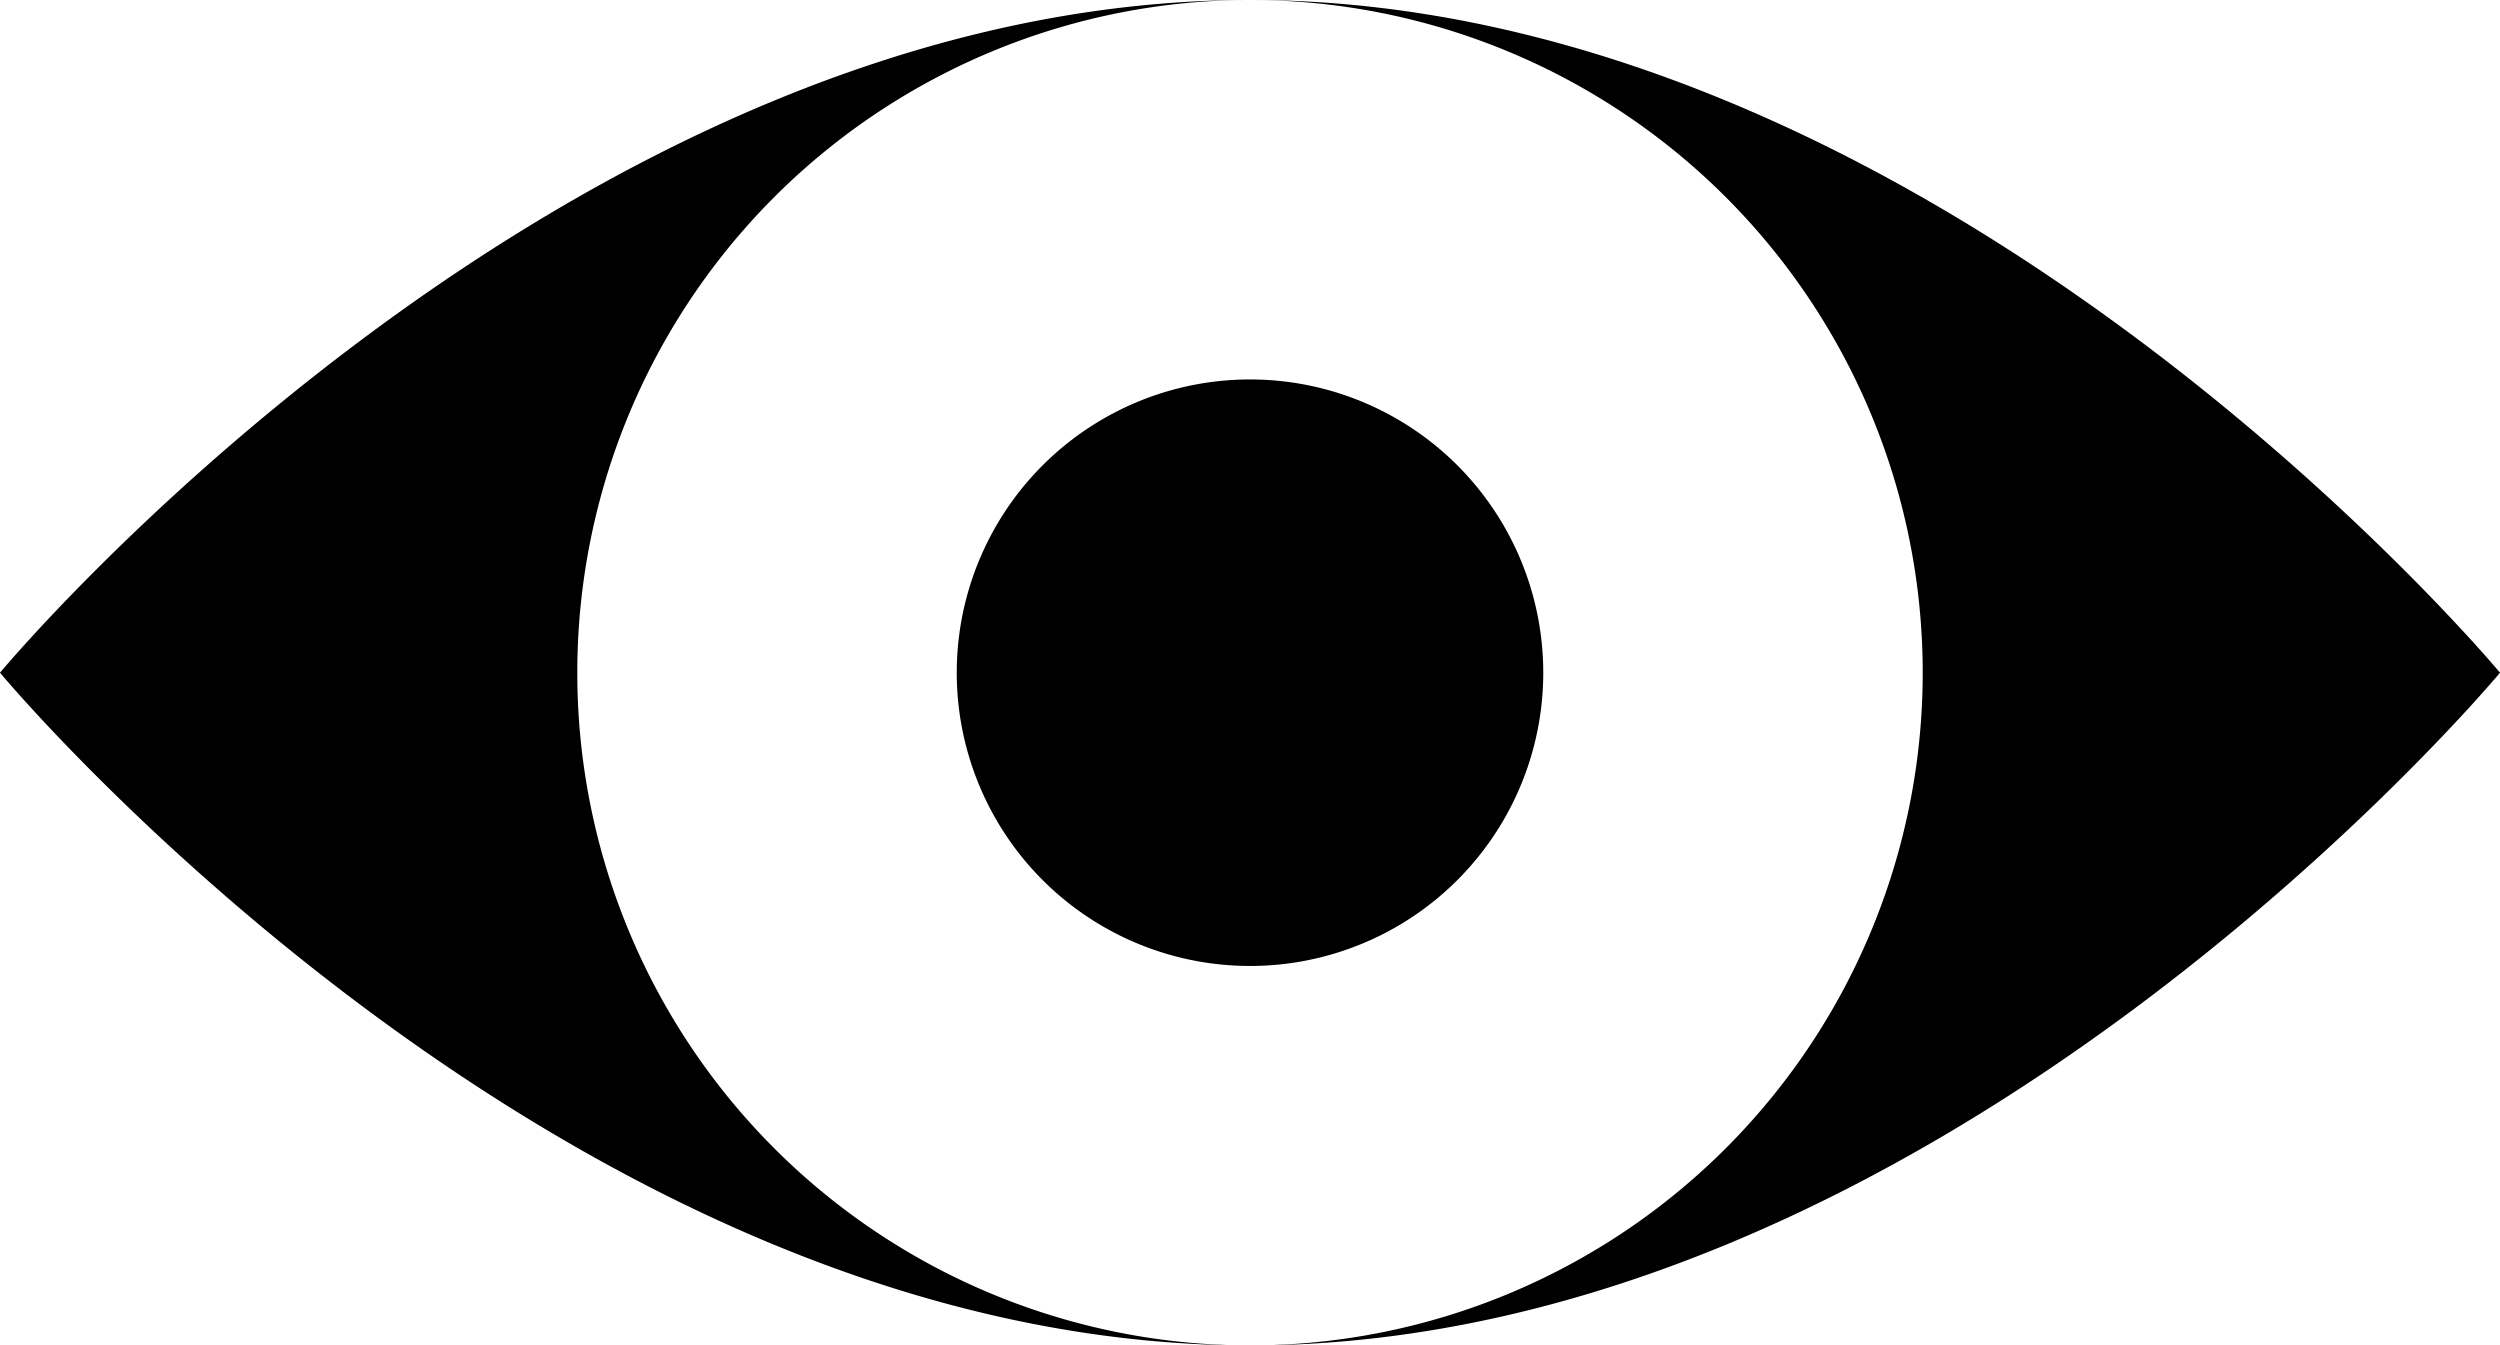 <?xml version="1.0" encoding="UTF-8" standalone="no"?>
<svg
   xmlns:dc="http://purl.org/dc/elements/1.1/"
   xmlns:cc="http://creativecommons.org/ns#"
   xmlns:rdf="http://www.w3.org/1999/02/22-rdf-syntax-ns#"
   xmlns:svg="http://www.w3.org/2000/svg"
   xmlns="http://www.w3.org/2000/svg"
   id="vision"
   version="1.1"
   viewBox="0 0 557.449 300">
  <defs
     id="defs8" />
  <path
     id="eyes"
     d="m 278.725,0 a 150,150 0 0 1 150,150 150,150 0 0 1 -150,150 c 153.936,-2e-4 278.725,-150 278.725,-150 0,0 -124.79,-150 -278.725,-150 z m 0,0 C 124.79,10e-5 0,150 0,150 c 0,0 124.789,150 278.725,150 a 150,150 0 0 1 -150,-150 150,150 0 0 1 150,-150 z m 0,84.609 A 65.39,65.39 0 0 0 213.336,150 65.39,65.39 0 0 0 278.725,215.391 65.39,65.39 0 0 0 344.115,150 65.39,65.39 0 0 0 278.725,84.609 Z"
     class="about__vision" />
</svg>
